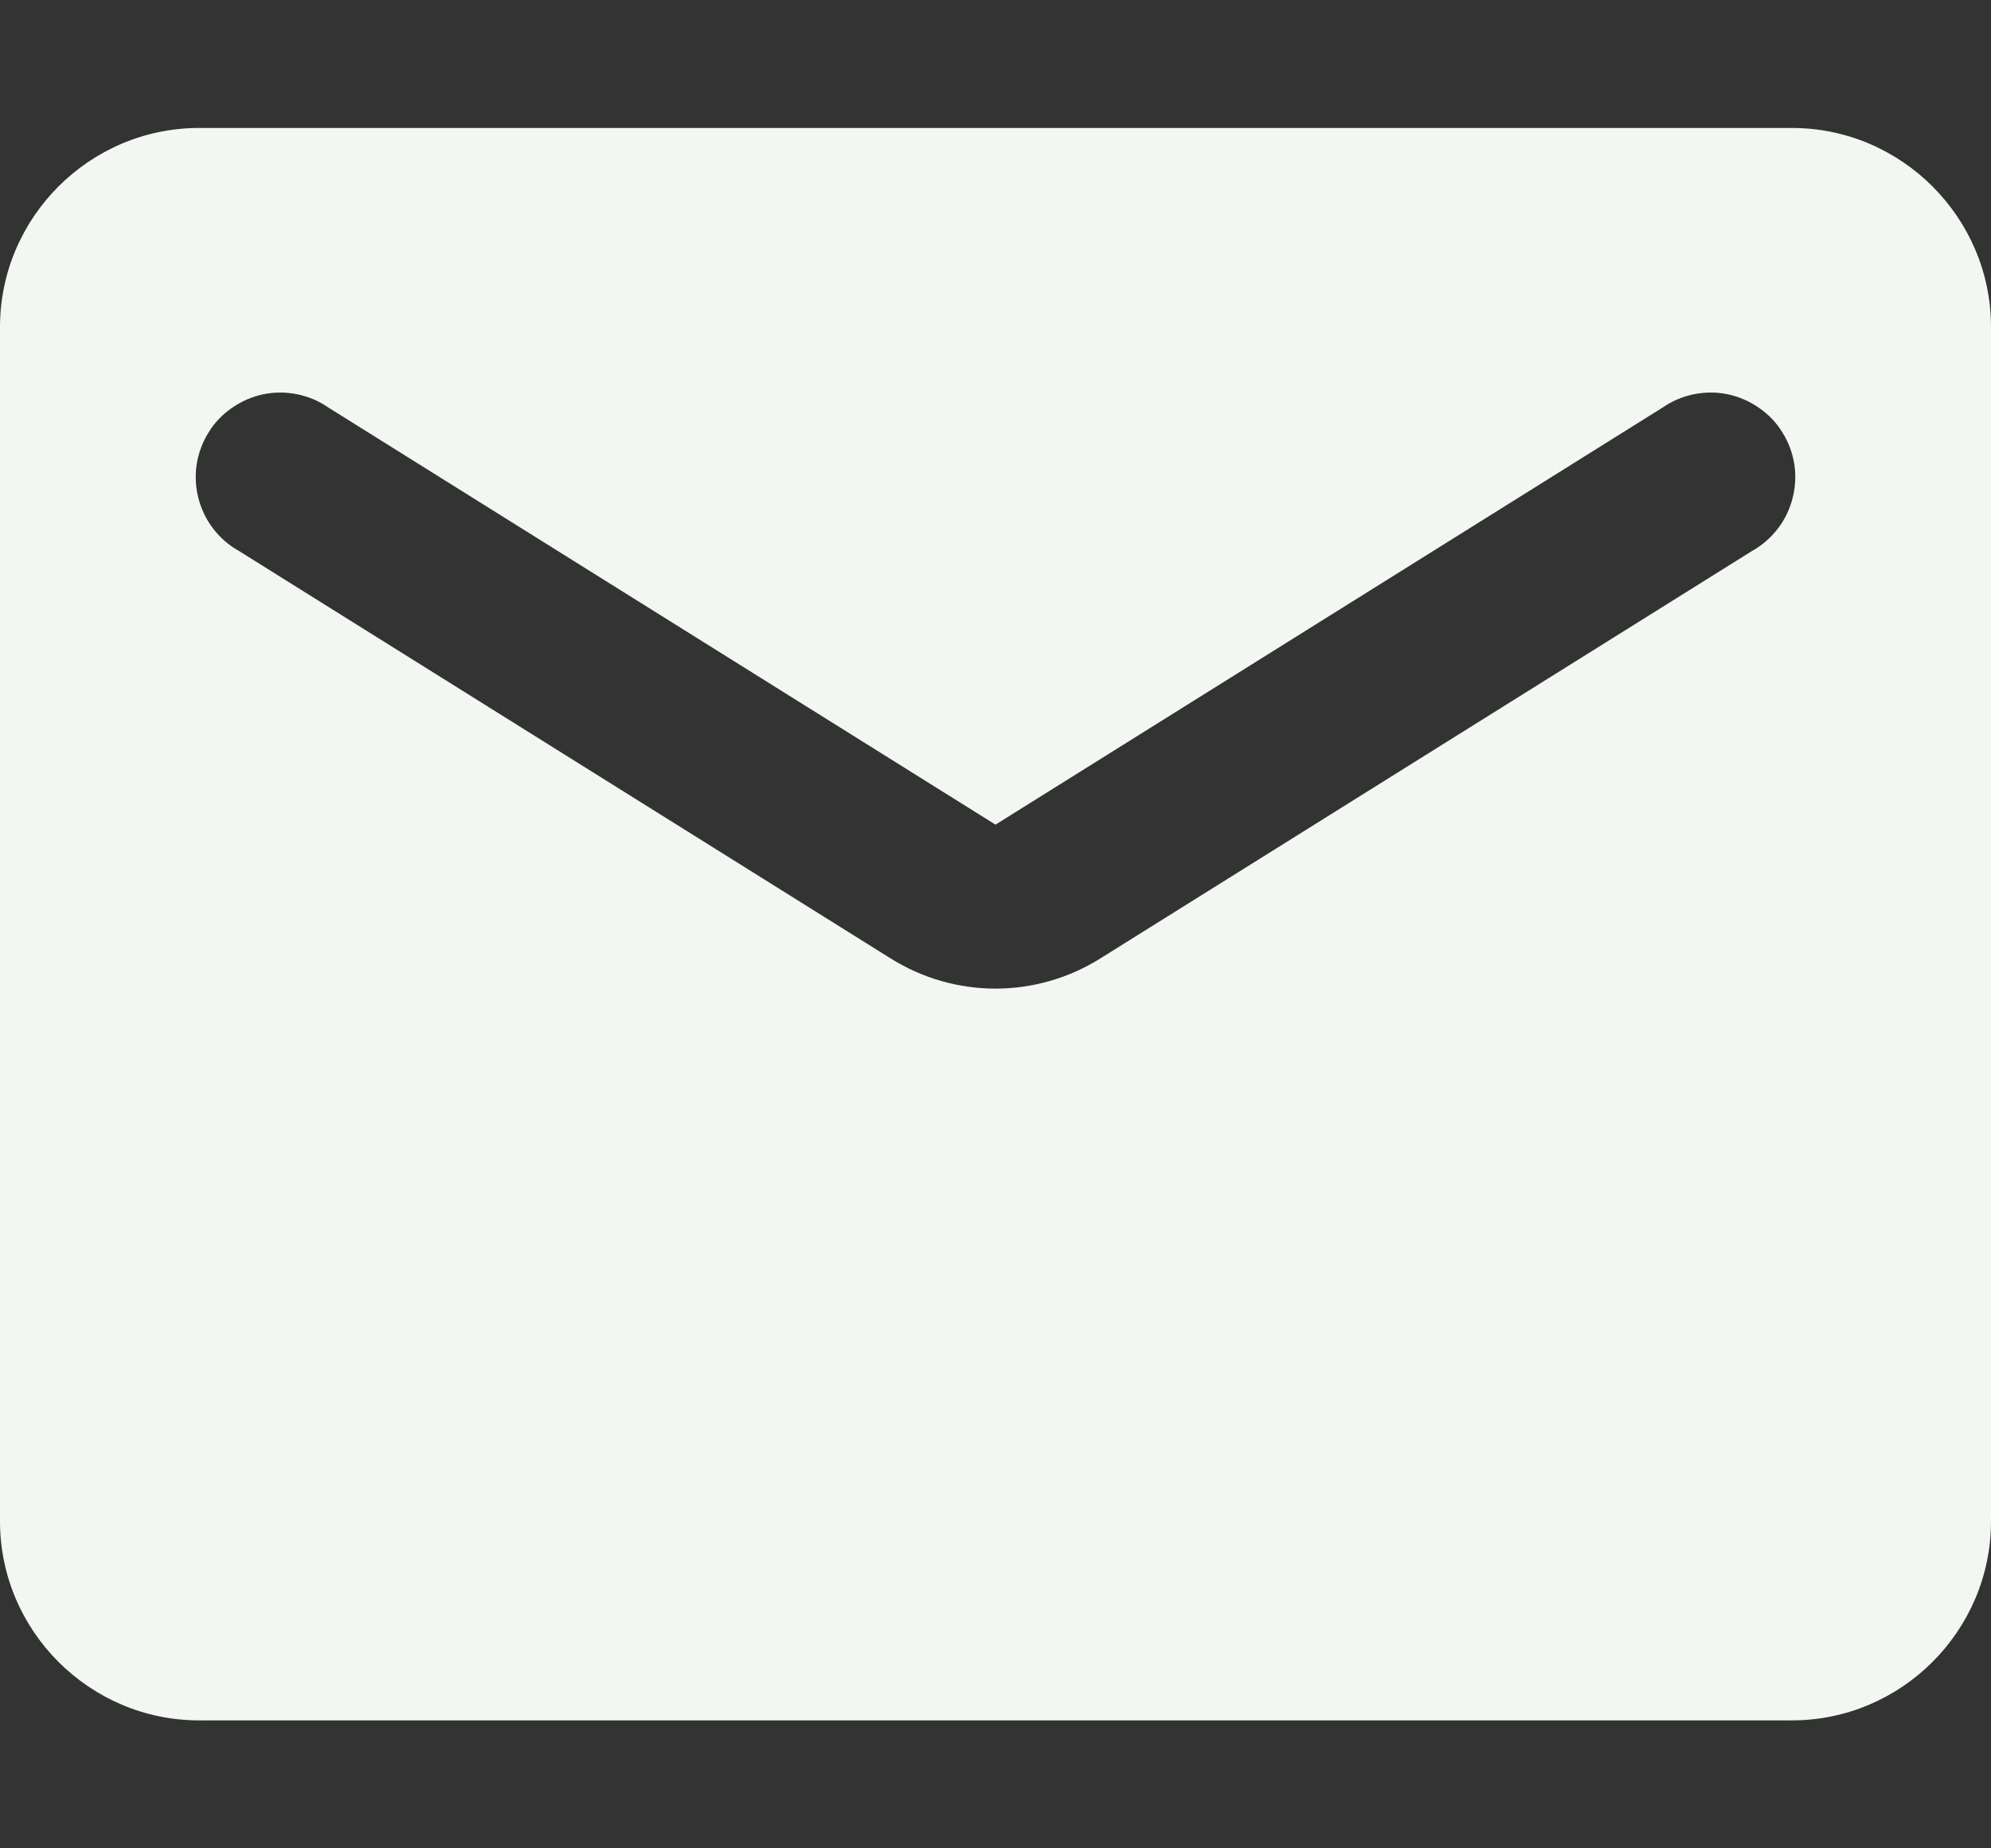 <svg width="14" height="13" viewBox="0 0 14 13" fill="none" xmlns="http://www.w3.org/2000/svg">
<rect x="0" y="0" width="14" height="13" fill="#333333" stroke="none"/>
<path d="M12.6 0.9H1.4C0.63 0.9 0 1.53 0 2.3V10.7C0 11.47 0.63 12.1 1.4 12.1H12.6C13.37 12.1 14 11.47 14 10.7V2.3C14 1.53 13.37 0.9 12.6 0.9ZM12.32 3.875L7.742 6.738C7.287 7.025 6.713 7.025 6.258 6.738L1.68 3.875C1.61 3.836 1.548 3.782 1.499 3.718C1.45 3.655 1.415 3.581 1.395 3.503C1.375 3.425 1.371 3.344 1.383 3.265C1.396 3.185 1.424 3.109 1.467 3.041C1.509 2.972 1.565 2.914 1.632 2.868C1.698 2.822 1.772 2.79 1.851 2.773C1.93 2.757 2.011 2.757 2.09 2.773C2.169 2.789 2.244 2.821 2.31 2.867L7 5.8L11.69 2.867C11.756 2.821 11.831 2.789 11.91 2.773C11.989 2.757 12.07 2.757 12.149 2.773C12.228 2.79 12.302 2.822 12.368 2.868C12.435 2.914 12.491 2.972 12.533 3.041C12.576 3.109 12.604 3.185 12.617 3.265C12.629 3.344 12.625 3.425 12.605 3.503C12.585 3.581 12.55 3.655 12.501 3.718C12.452 3.782 12.39 3.836 12.32 3.875Z" fill="#F2F7F2"/>
</svg>
